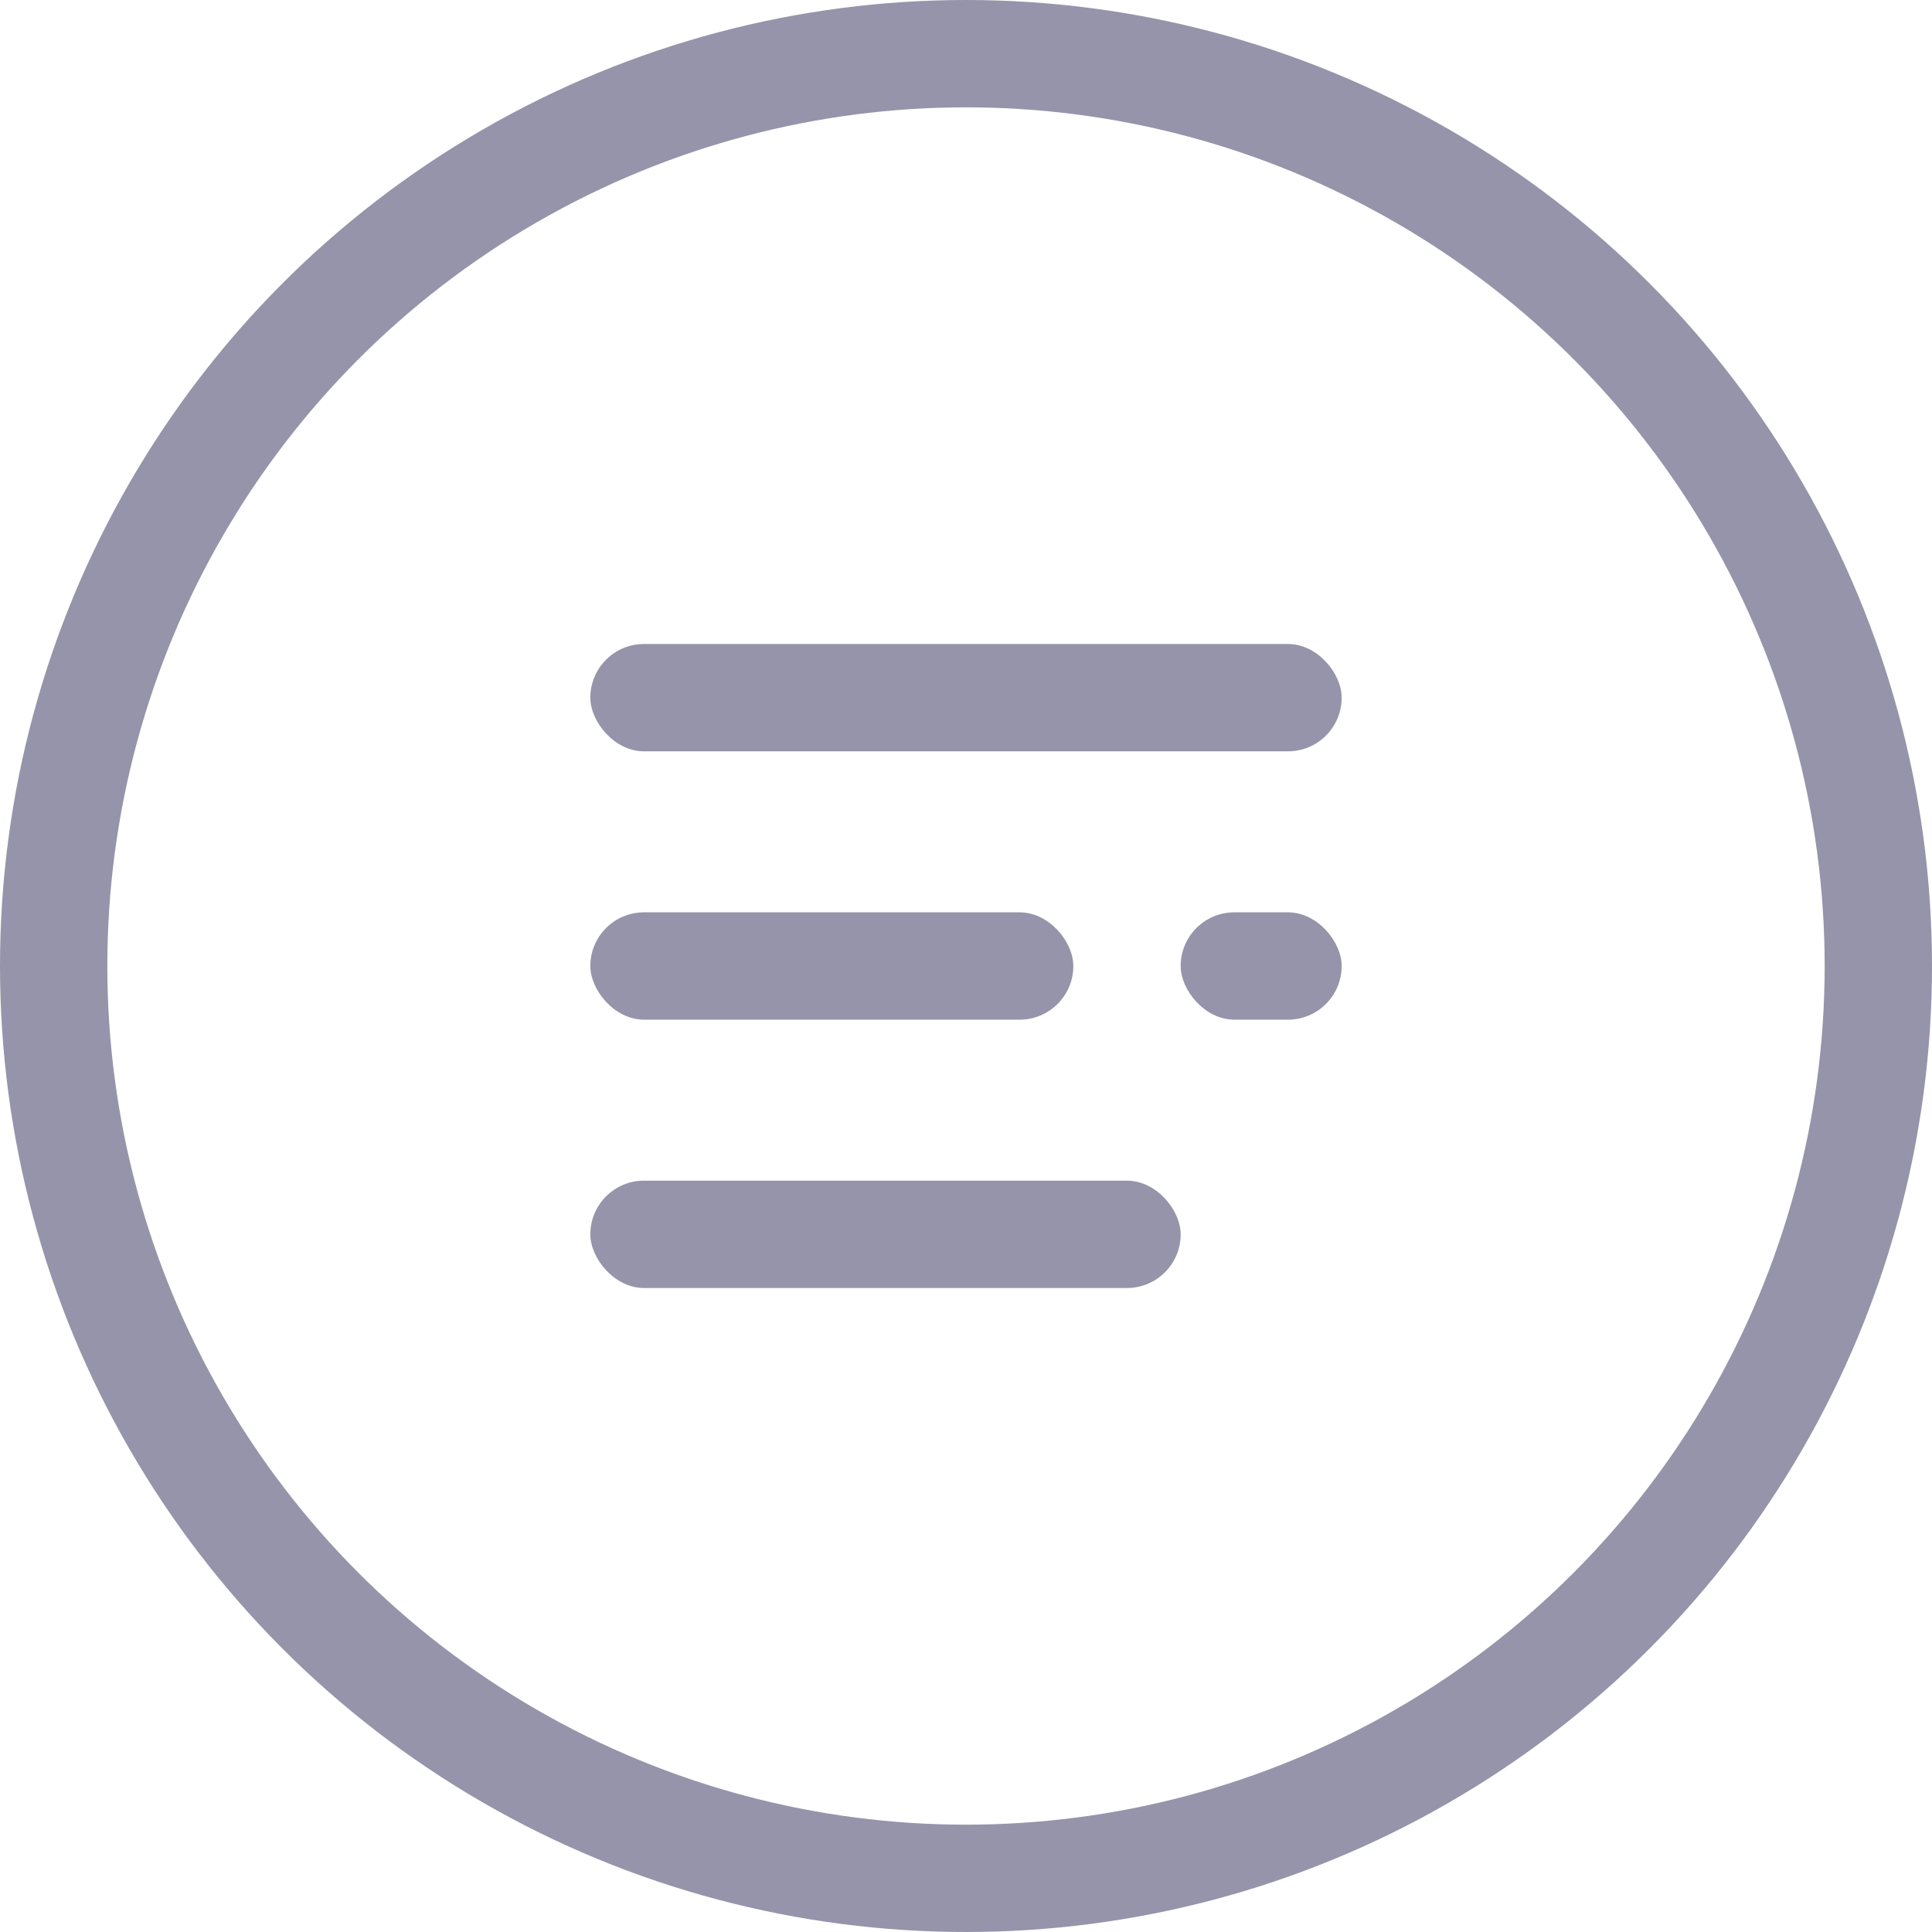 <svg width="36" height="36" viewBox="0 0 36 36" fill="none" xmlns="http://www.w3.org/2000/svg">
<circle cx="18" cy="18" r="17" stroke="#9594AA" stroke-width="2"/>
<rect x="11" y="12" width="14" height="2" rx="1" fill="#9594AA"/>
<rect x="11" y="22" width="11" height="2" rx="1" fill="#9594AA"/>
<rect x="11" y="17" width="9" height="2" rx="1" fill="#9594AA"/>
<rect x="22" y="17" width="3" height="2" rx="1" fill="#9594AA"/>
</svg>
